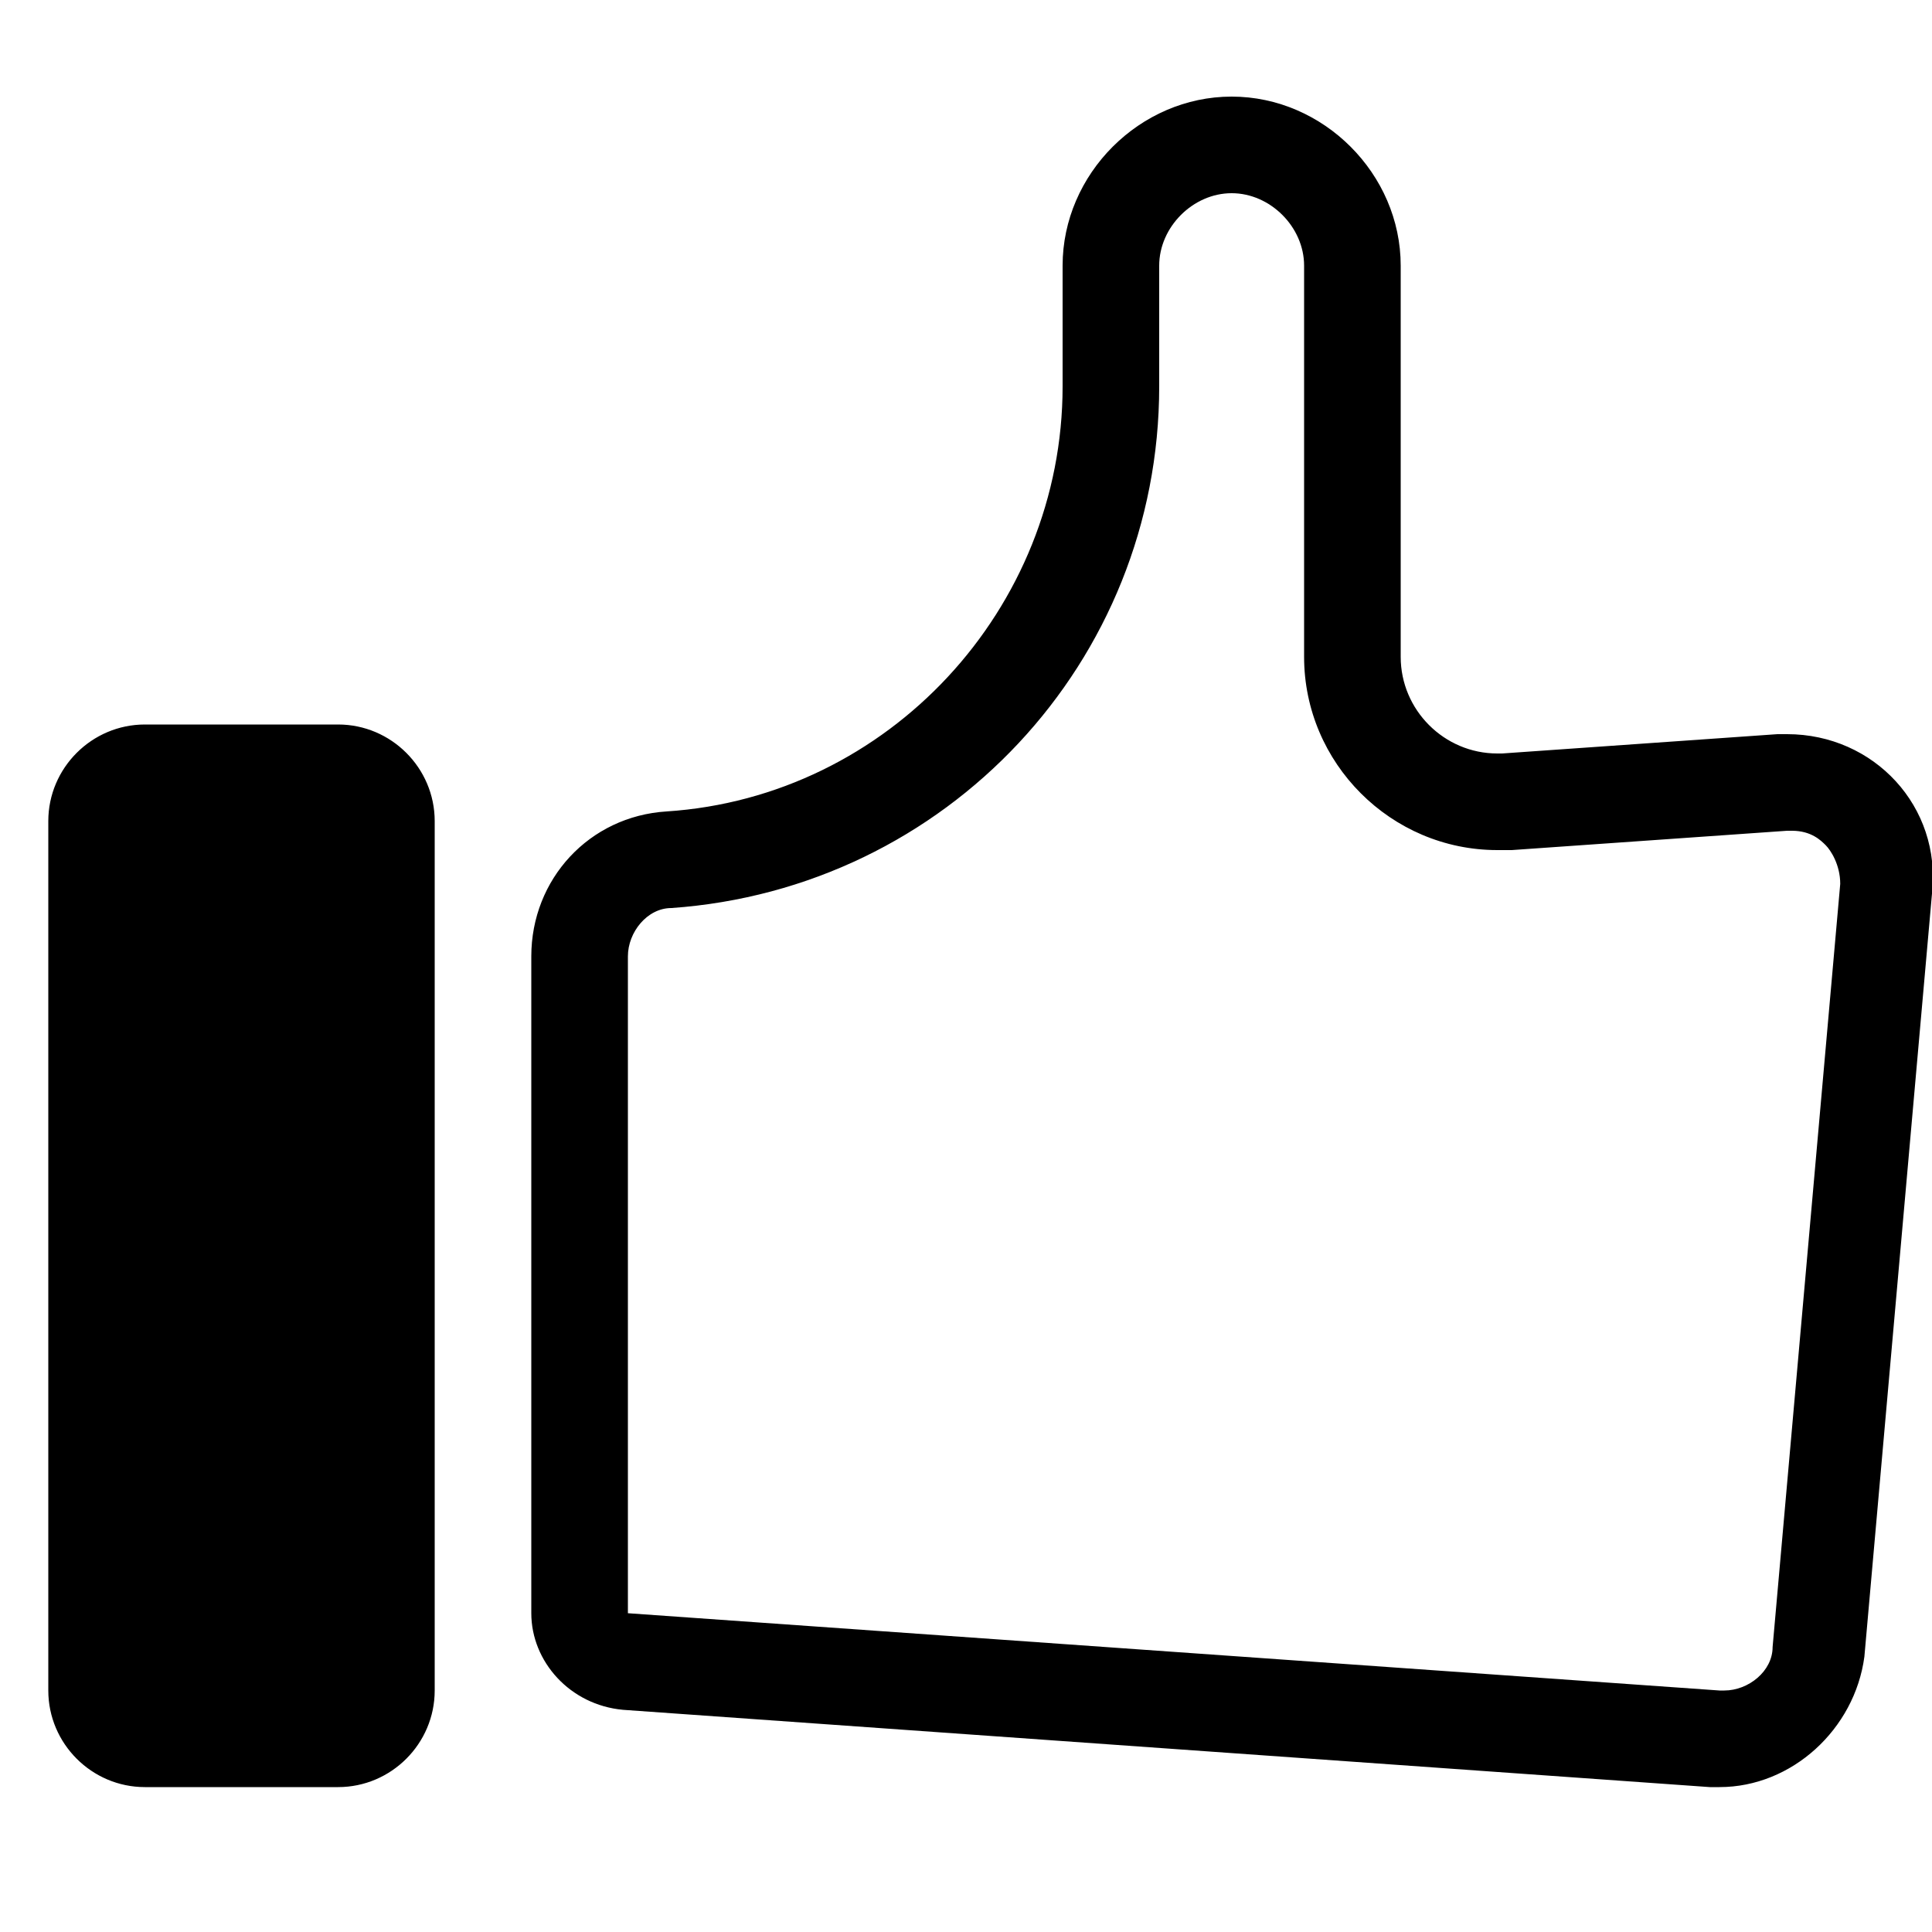 <svg xmlns="http://www.w3.org/2000/svg" height="40" viewBox="0 0 40 40"><path d="M7 37H3c-1.1 0-2-.9-2-2V17c0-1.1.9-2 2-2h4c1.1 0 2 .9 2 2v18c0 1.1-.9 2-2 2zM25.5 4c.8 0 1.5.7 1.5 1.5v8.1c0 2.2 1.8 4 4 4h.3l5.7-.4h.1c.4 0 .6.2.7.3.1.1.3.4.3.8l-1.4 15.8c0 .5-.5.9-1 .9h-.1L13 33.4V19.8c0-.5.4-1 .9-1C19.6 18.4 24 13.7 24 8V5.5c0-.8.7-1.5 1.5-1.5m0-2C23.6 2 22 3.6 22 5.5V8c0 4.6-3.6 8.5-8.2 8.8-1.6.1-2.8 1.4-2.8 3v13.6c0 1 .8 1.9 1.9 2L35.4 37h.2c1.5 0 2.8-1.2 3-2.7L40 18.5c.2-1.8-1.2-3.3-3-3.3h-.2l-5.7.4H31c-1.1 0-2-.9-2-2V5.5C29 3.6 27.4 2 25.5 2z"/></svg>